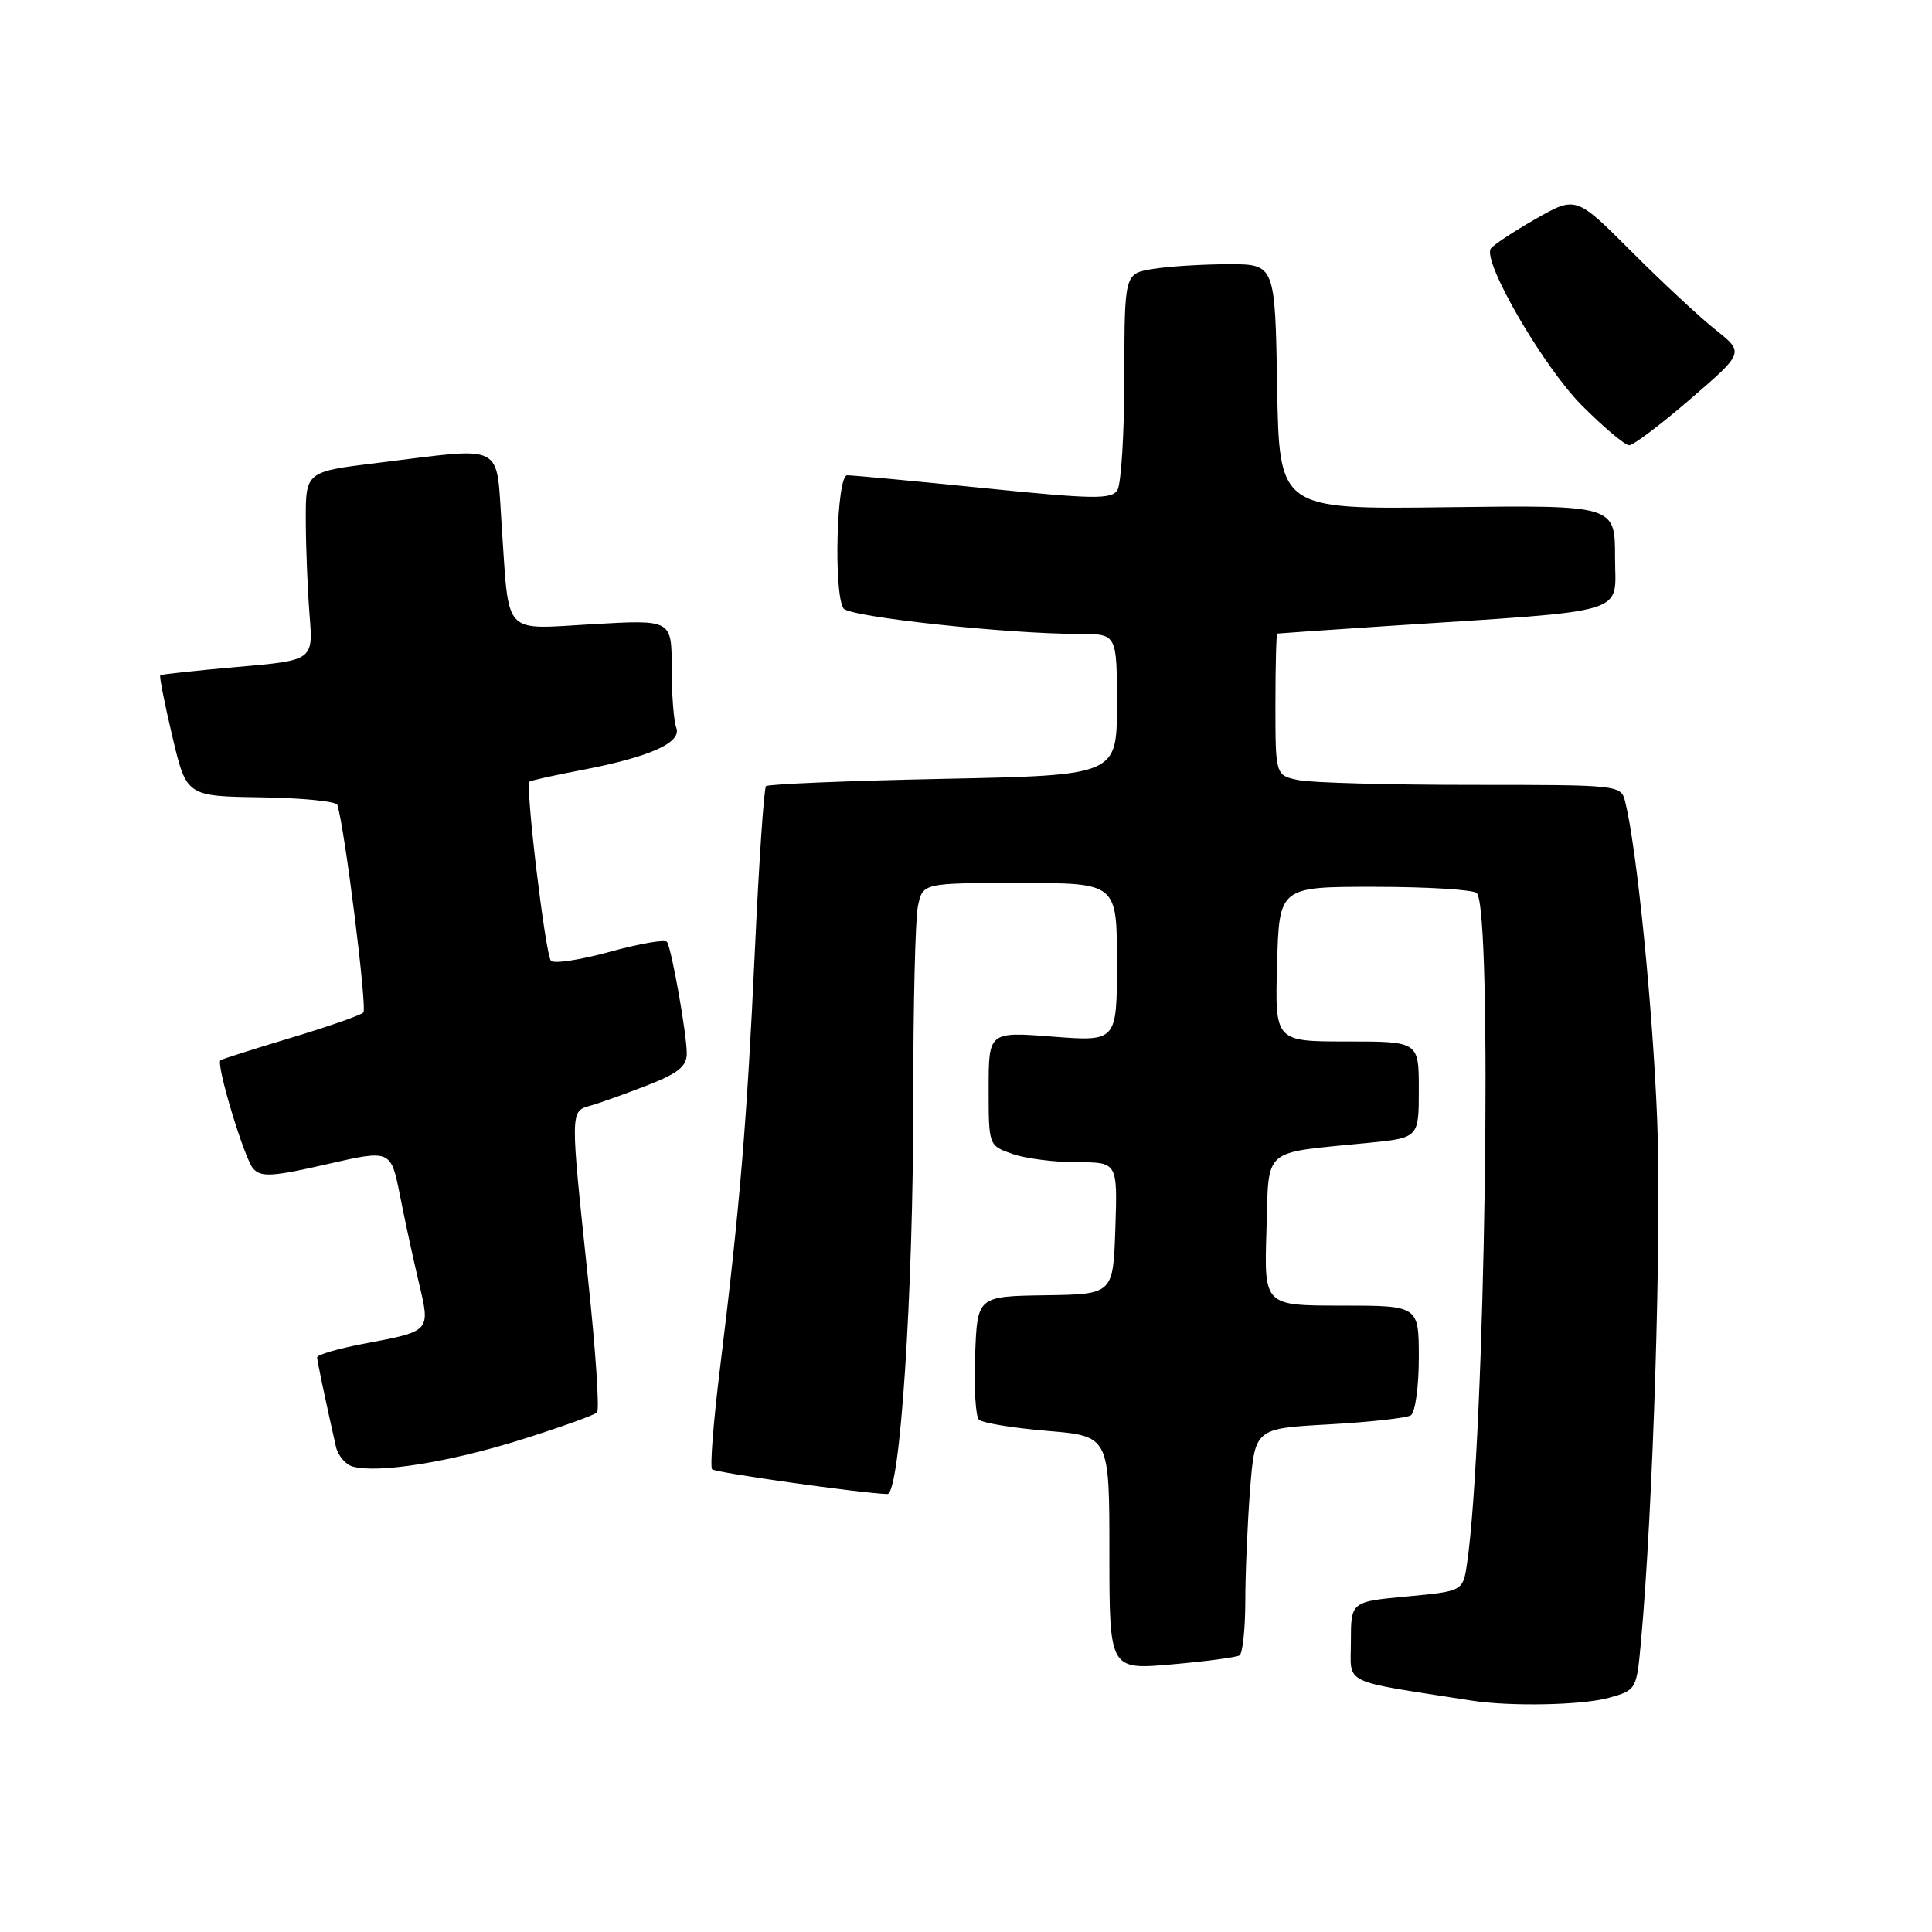<?xml version="1.0" encoding="UTF-8" standalone="no"?>
<!DOCTYPE svg PUBLIC "-//W3C//DTD SVG 1.1//EN" "http://www.w3.org/Graphics/SVG/1.1/DTD/svg11.dtd" >
<svg xmlns="http://www.w3.org/2000/svg" xmlns:xlink="http://www.w3.org/1999/xlink" version="1.1" viewBox="0 0 256 256">
 <g >
 <path fill="currentColor"
d=" M 213.17 224.97 C 216.81 223.96 216.85 223.88 217.42 217.72 C 219.04 200.12 220.18 163.57 219.59 148.50 C 218.99 133.33 216.88 112.40 215.35 106.25 C 214.79 104.01 214.68 104.00 195.02 104.00 C 184.14 104.00 173.84 103.72 172.12 103.38 C 169.00 102.75 169.00 102.75 169.00 93.38 C 169.00 88.22 169.11 83.98 169.25 83.95 C 169.39 83.92 175.80 83.48 183.50 82.97 C 216.67 80.80 214.00 81.61 214.00 73.82 C 214.00 66.93 214.00 66.93 191.75 67.21 C 169.50 67.50 169.50 67.50 169.23 51.25 C 168.95 35.00 168.95 35.00 162.73 35.01 C 159.30 35.02 154.81 35.30 152.75 35.64 C 149.00 36.26 149.00 36.26 148.98 49.88 C 148.98 57.37 148.56 64.15 148.06 64.94 C 147.27 66.19 144.92 66.15 130.32 64.67 C 121.07 63.73 112.94 62.97 112.25 62.98 C 110.86 63.00 110.43 78.59 111.77 80.62 C 112.50 81.74 133.44 84.00 143.02 84.00 C 148.00 84.00 148.00 84.00 148.00 93.36 C 148.00 102.73 148.00 102.73 125.00 103.20 C 112.34 103.46 101.77 103.90 101.50 104.17 C 101.23 104.44 100.56 114.30 100.02 126.08 C 98.98 148.56 98.02 160.11 95.40 181.33 C 94.53 188.38 94.06 194.40 94.36 194.69 C 94.80 195.14 114.13 197.86 117.58 197.97 C 119.26 198.02 121.02 171.32 121.01 145.88 C 121.00 133.43 121.28 121.84 121.62 120.13 C 122.25 117.00 122.25 117.00 135.12 117.00 C 148.00 117.00 148.00 117.00 148.00 127.51 C 148.00 138.01 148.00 138.01 139.50 137.36 C 131.00 136.70 131.00 136.70 131.00 144.25 C 131.00 151.80 131.00 151.80 134.15 152.90 C 135.88 153.51 139.72 154.00 142.69 154.00 C 148.08 154.00 148.08 154.00 147.79 162.75 C 147.50 171.50 147.50 171.50 138.50 171.63 C 129.50 171.77 129.50 171.77 129.21 179.54 C 129.04 183.81 129.27 187.67 129.71 188.11 C 130.15 188.55 134.22 189.22 138.76 189.60 C 147.00 190.29 147.00 190.29 147.00 205.77 C 147.00 221.26 147.00 221.26 155.24 220.54 C 159.77 220.14 163.82 219.61 164.24 219.35 C 164.66 219.09 165.00 215.87 165.01 212.19 C 165.01 208.51 165.30 201.85 165.64 197.39 C 166.28 189.28 166.28 189.28 176.07 188.74 C 181.46 188.44 186.35 187.90 186.94 187.54 C 187.52 187.18 188.00 183.76 188.00 179.94 C 188.00 173.00 188.00 173.00 177.75 173.00 C 167.50 173.00 167.50 173.00 167.81 163.10 C 168.17 151.83 166.99 152.86 181.25 151.44 C 188.00 150.77 188.00 150.77 188.00 144.38 C 188.00 138.00 188.00 138.00 178.47 138.00 C 168.93 138.00 168.93 138.00 169.22 127.75 C 169.50 117.50 169.50 117.50 182.18 117.51 C 189.15 117.51 195.22 117.89 195.68 118.34 C 197.81 120.48 196.79 190.67 194.39 207.17 C 193.85 210.84 193.85 210.84 186.43 211.54 C 179.00 212.23 179.00 212.23 179.00 217.53 C 179.00 223.35 177.44 222.59 195.00 225.34 C 200.16 226.14 209.63 225.95 213.17 224.97 Z  M 69.00 190.78 C 74.22 189.14 78.78 187.51 79.11 187.15 C 79.45 186.79 78.92 178.85 77.92 169.50 C 75.54 147.00 75.53 147.27 78.25 146.50 C 79.49 146.15 82.86 144.94 85.75 143.82 C 89.87 142.21 91.00 141.30 91.00 139.57 C 91.00 137.04 89.02 125.84 88.39 124.82 C 88.16 124.44 84.75 125.03 80.83 126.11 C 76.90 127.20 73.38 127.73 73.00 127.30 C 72.26 126.45 69.58 104.05 70.16 103.57 C 70.35 103.42 73.42 102.73 77.00 102.05 C 86.10 100.31 90.37 98.41 89.61 96.42 C 89.27 95.55 89.00 91.97 89.00 88.47 C 89.00 82.11 89.00 82.11 78.61 82.70 C 66.46 83.39 67.50 84.50 66.48 69.75 C 65.71 58.49 67.17 59.23 50.00 61.34 C 40.50 62.50 40.50 62.50 40.52 69.00 C 40.53 72.58 40.76 78.20 41.02 81.50 C 41.50 87.50 41.50 87.50 31.50 88.37 C 26.00 88.85 21.38 89.35 21.24 89.47 C 21.09 89.59 21.81 93.25 22.84 97.60 C 24.71 105.50 24.71 105.50 34.57 105.65 C 39.99 105.73 44.55 106.18 44.70 106.65 C 45.68 109.69 48.67 133.62 48.15 134.16 C 47.79 134.53 43.45 136.04 38.50 137.53 C 33.55 139.02 29.37 140.35 29.21 140.49 C 28.60 141.03 32.39 153.57 33.56 154.86 C 34.60 156.01 36.15 155.91 43.29 154.27 C 51.79 152.32 51.79 152.32 53.00 158.41 C 53.66 161.76 54.79 166.97 55.51 170.00 C 57.04 176.44 57.10 176.38 48.32 178.03 C 44.84 178.69 42.01 179.51 42.02 179.86 C 42.05 180.43 43.13 185.57 44.51 191.68 C 44.78 192.87 45.79 194.07 46.75 194.33 C 50.12 195.25 59.58 193.74 69.00 190.78 Z  M 224.00 52.86 C 231.12 46.72 231.12 46.72 227.31 43.69 C 225.21 42.03 220.20 37.35 216.16 33.31 C 208.82 25.96 208.82 25.96 203.43 29.04 C 200.47 30.74 197.81 32.49 197.53 32.95 C 196.44 34.72 204.55 48.67 209.63 53.75 C 212.51 56.64 215.32 59.00 215.88 59.00 C 216.43 59.00 220.09 56.24 224.00 52.86 Z "/>
</g>
</svg>